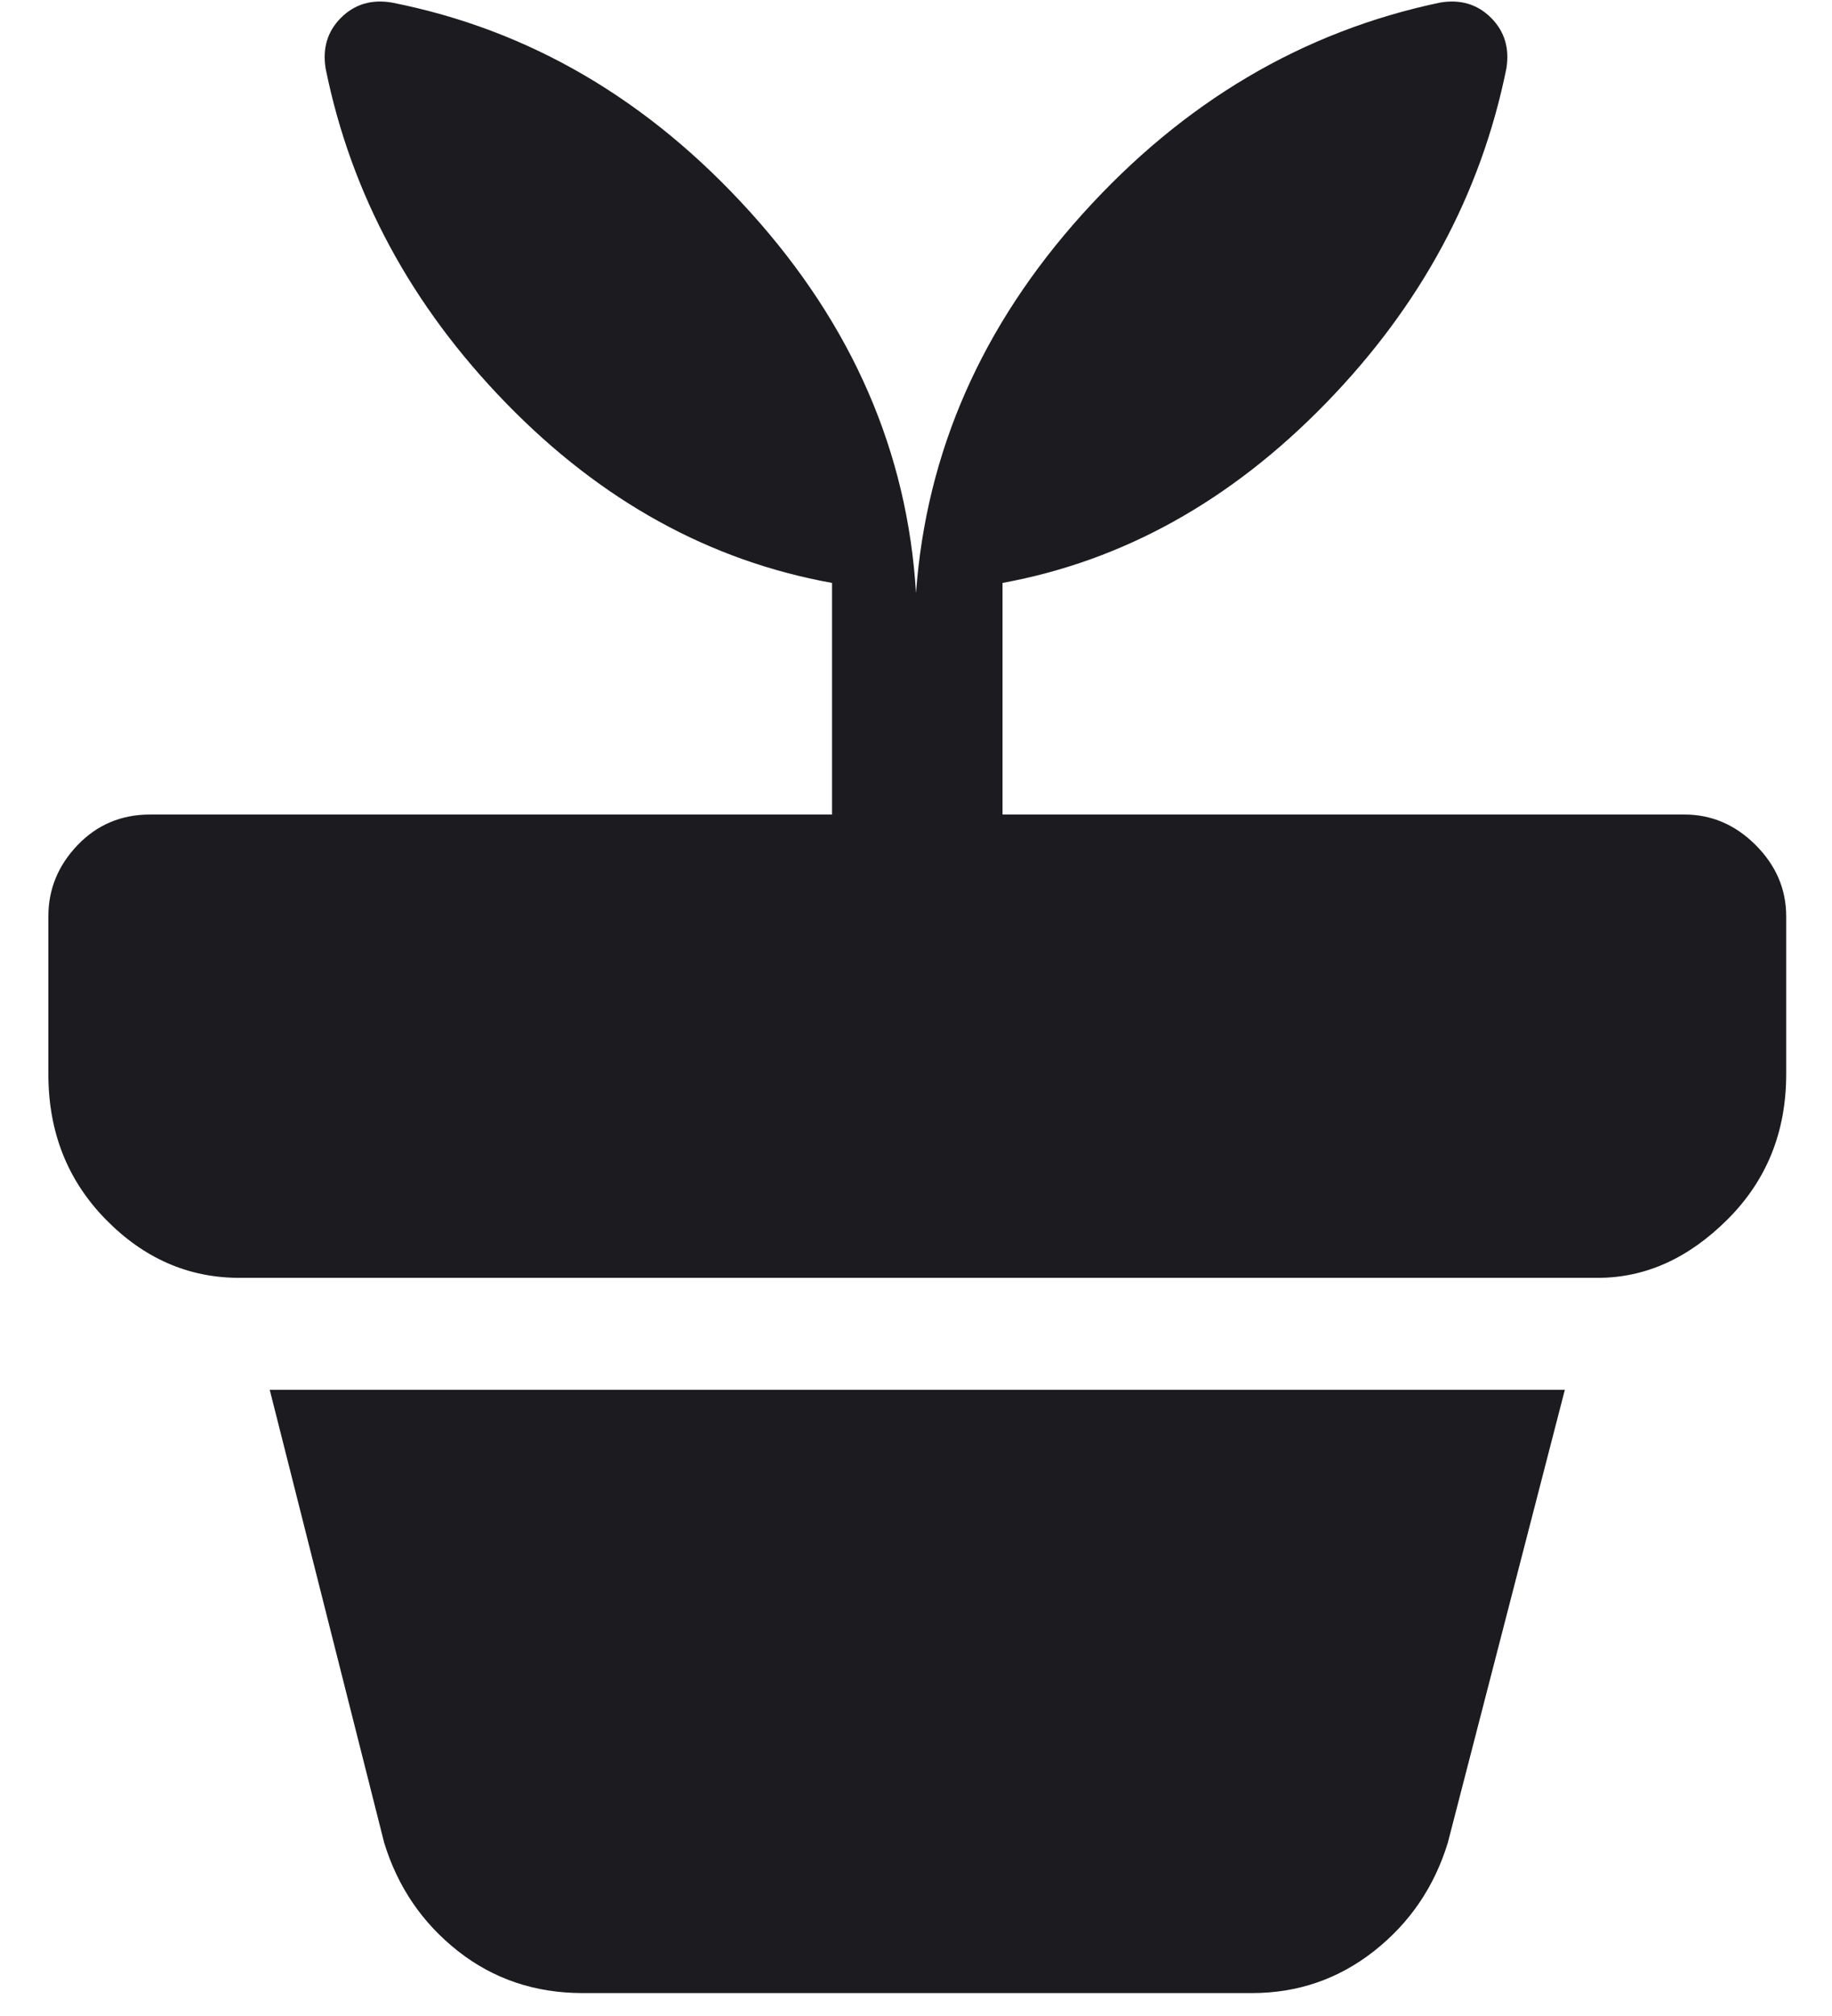 <svg width="30" height="33" viewBox="0 0 30 33" fill="none" xmlns="http://www.w3.org/2000/svg">
<path d="M9.542 32.625C8.764 32.625 8.083 32.396 7.5 31.938C6.917 31.479 6.514 30.889 6.292 30.167L4.417 22.75H25.625L23.708 30.167C23.486 30.889 23.083 31.479 22.5 31.938C21.917 32.396 21.25 32.625 20.5 32.625H9.542ZM6.417 0.042C8.667 0.486 10.625 1.632 12.292 3.479C13.959 5.326 14.861 7.403 15 9.708C15.167 7.403 16.076 5.333 17.729 3.5C19.382 1.667 21.333 0.514 23.583 0.042C23.916 -0.014 24.194 0.069 24.417 0.292C24.639 0.514 24.722 0.792 24.667 1.125C24.25 3.18 23.264 5.007 21.708 6.604C20.153 8.201 18.389 9.181 16.417 9.542V13.333H27.583C28.028 13.333 28.417 13.5 28.75 13.833C29.083 14.166 29.25 14.555 29.25 15V17.583C29.25 18.528 28.931 19.319 28.292 19.958C27.653 20.597 26.944 20.917 26.167 20.917H3.917C3.084 20.917 2.354 20.597 1.729 19.958C1.104 19.319 0.792 18.528 0.792 17.583V15C0.792 14.555 0.952 14.166 1.271 13.833C1.59 13.5 1.986 13.333 2.458 13.333H13.625V9.542C11.625 9.181 9.847 8.201 8.292 6.604C6.736 5.007 5.75 3.18 5.333 1.125C5.278 0.792 5.361 0.514 5.583 0.292C5.806 0.069 6.084 -0.014 6.417 0.042Z" fill="#1C1B1F"/>
</svg>
